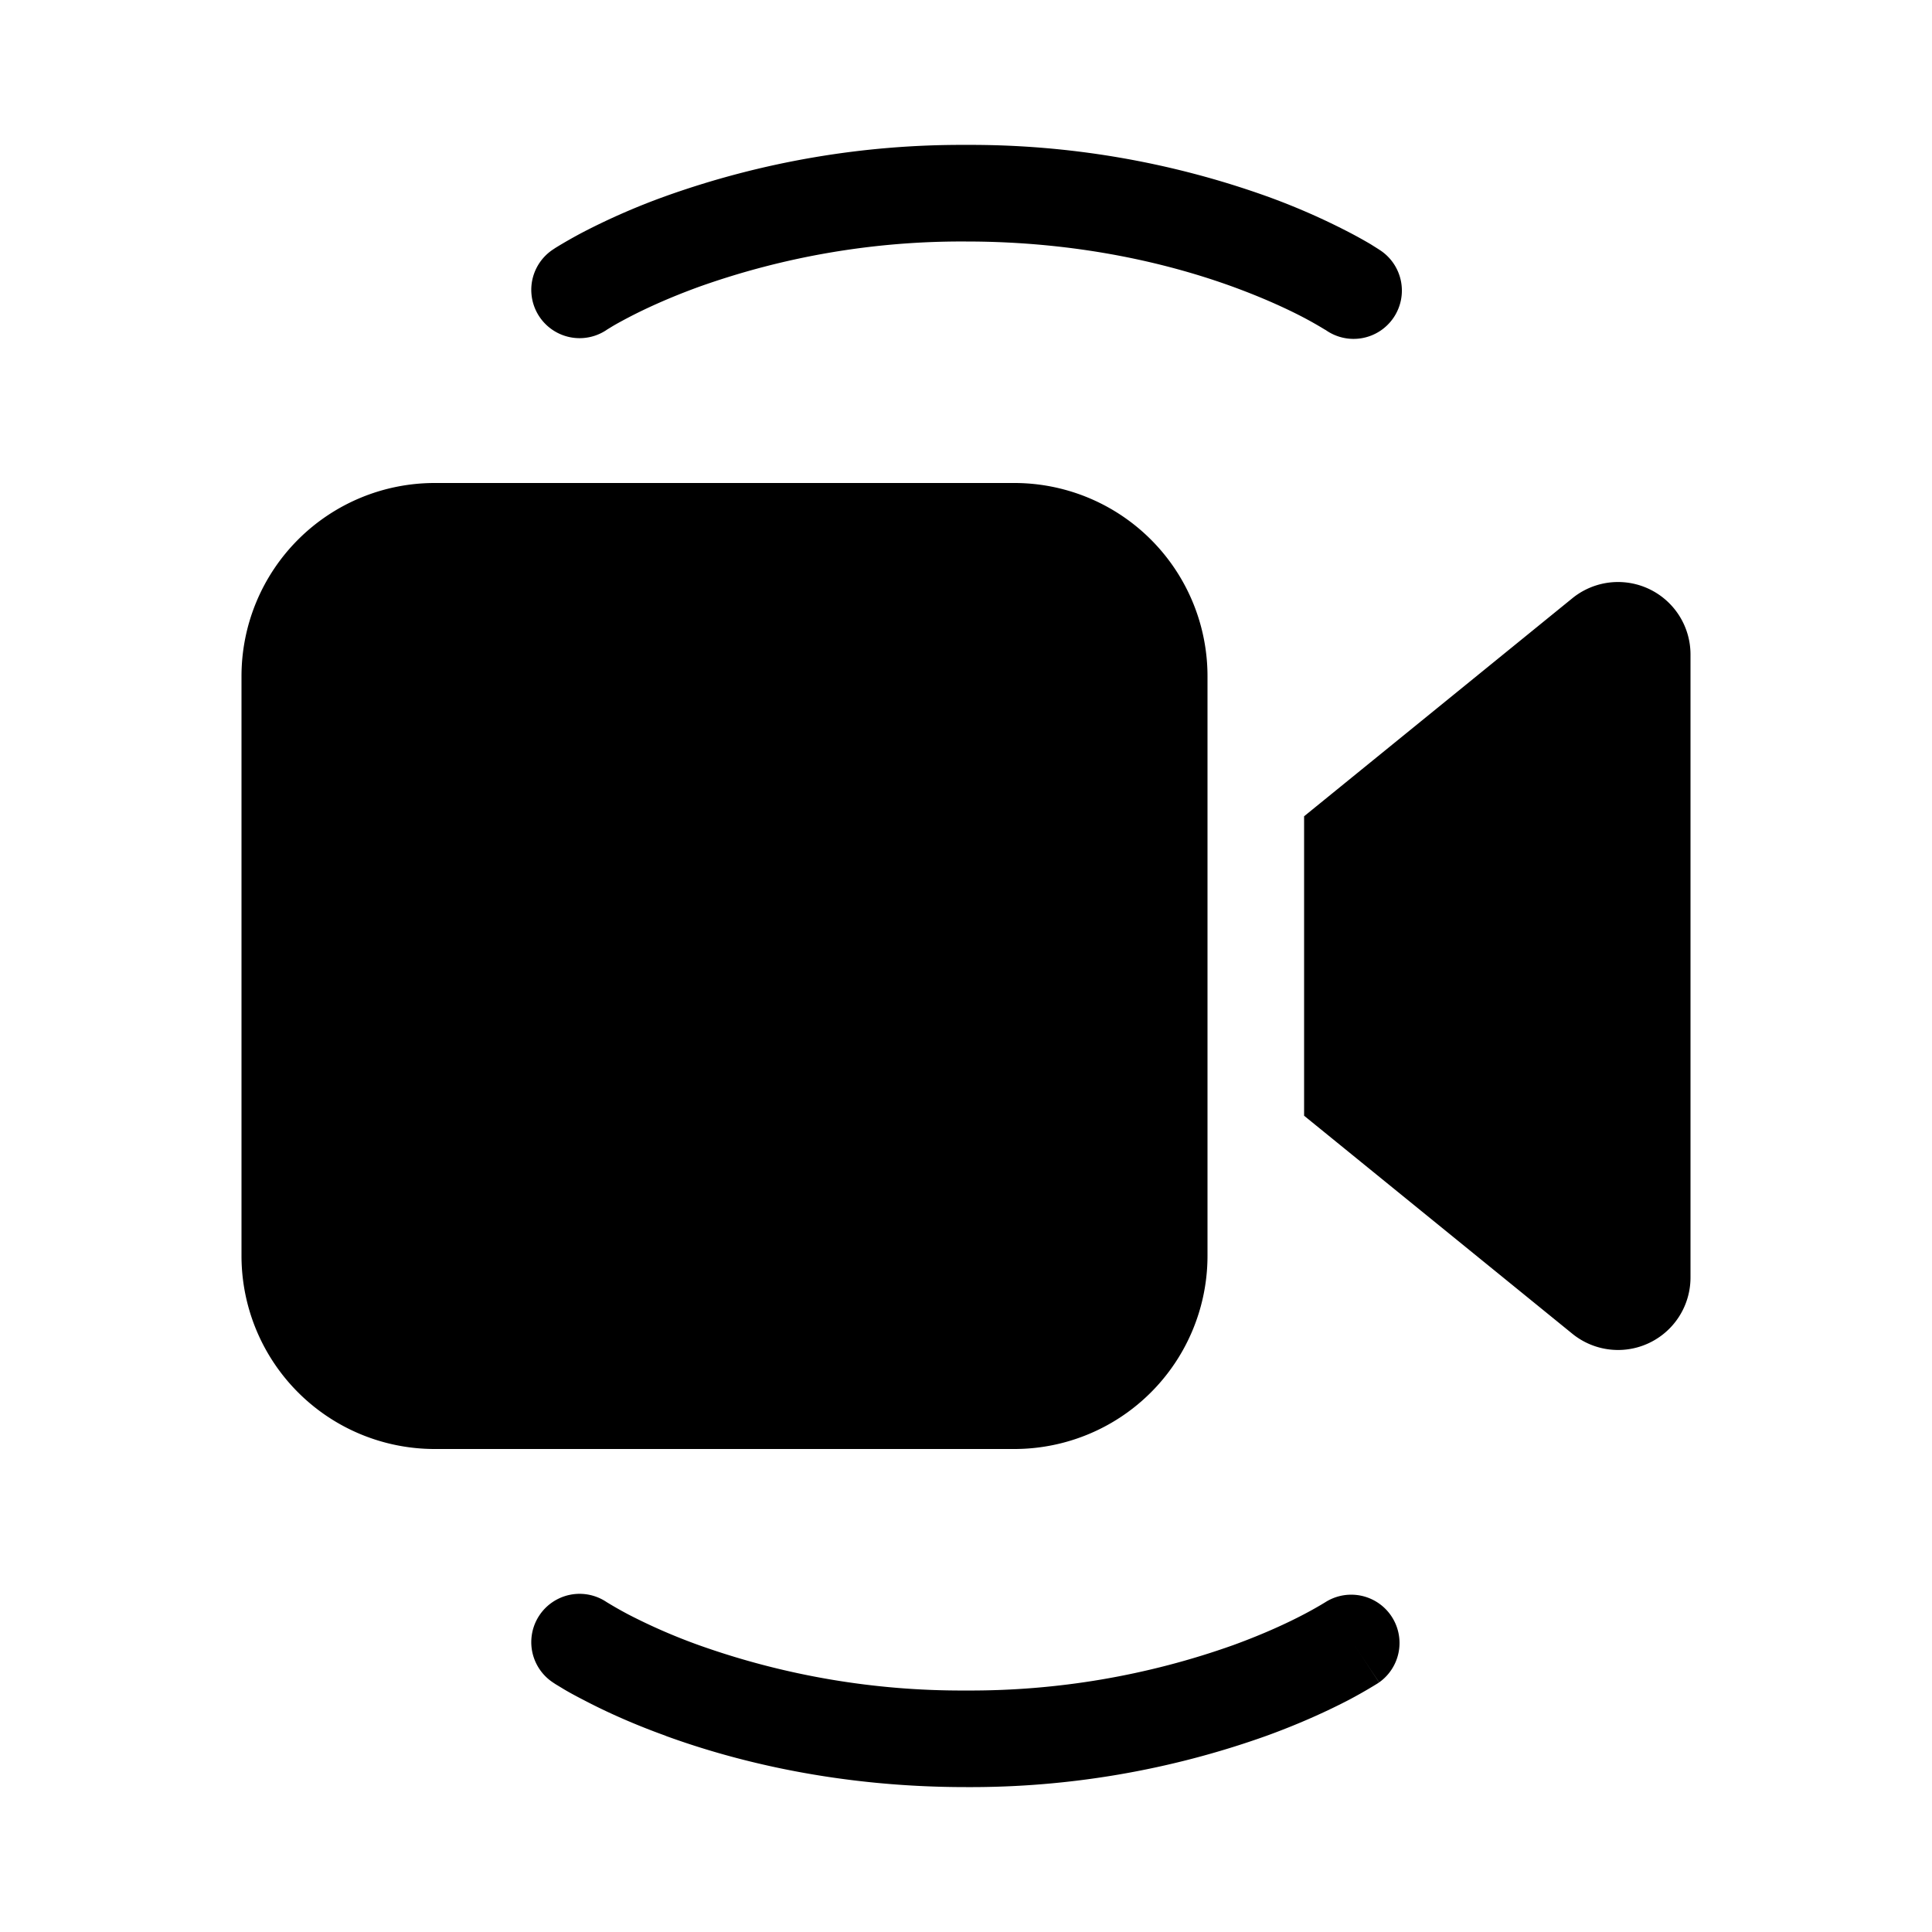 <svg xmlns="http://www.w3.org/2000/svg" width="1em" height="1em" viewBox="0 0 20 20"><path fill="currentColor" d="M6.892 2.03a7 7 0 0 0-.85.37a5 5 0 0 0-.292.166l-.018.012l-.006.004l-.002.001l-.001.001L6 3l-.277-.416a.5.5 0 0 0 .554.833l.007-.005l.041-.025q.058-.036.18-.1c.162-.085.407-.2.728-.317A8.1 8.1 0 0 1 10 2.5c1.183 0 2.125.236 2.767.47c.32.117.566.232.728.317a4 4 0 0 1 .22.125l.008.004l.262-.393l-.262.393a.5.5 0 1 0 .554-.832L14 3l.277-.416l-.001-.001l-.002-.001l-.006-.004l-.019-.012l-.062-.039a5 5 0 0 0-.23-.127a7 7 0 0 0-.849-.37A9.1 9.1 0 0 0 10 1.5a9.1 9.1 0 0 0-3.108.53m0 15.94c.733.267 1.79.53 3.108.53a9.1 9.1 0 0 0 3.108-.53c.367-.133.653-.268.85-.37a5 5 0 0 0 .291-.166l.019-.012l.006-.004l.002-.001s.001-.001-.276-.417l.277.416a.5.5 0 0 0-.554-.832l.262.393l-.262-.393l-.008.005l-.04.024a4 4 0 0 1-.18.1c-.162.085-.407.2-.728.317A8.1 8.1 0 0 1 10 17.5a8.1 8.1 0 0 1-2.767-.47a6 6 0 0 1-.728-.317a4 4 0 0 1-.22-.125l-.008-.005a.5.5 0 0 0-.554.833L6 17l-.277.416l.001.001l.002.001l.006.004l.018.012l.063.038q.08.05.23.127c.196.103.482.238.849.37M2.5 7v6a2 2 0 0 0 2 2h6a2 2 0 0 0 2-2V7a2 2 0 0 0-2-2h-6a2 2 0 0 0-2 2m11 4.55l2.777 2.257a.75.75 0 0 0 1.223-.582v-6.45a.75.75 0 0 0-1.223-.582L13.5 8.45z"/></svg>